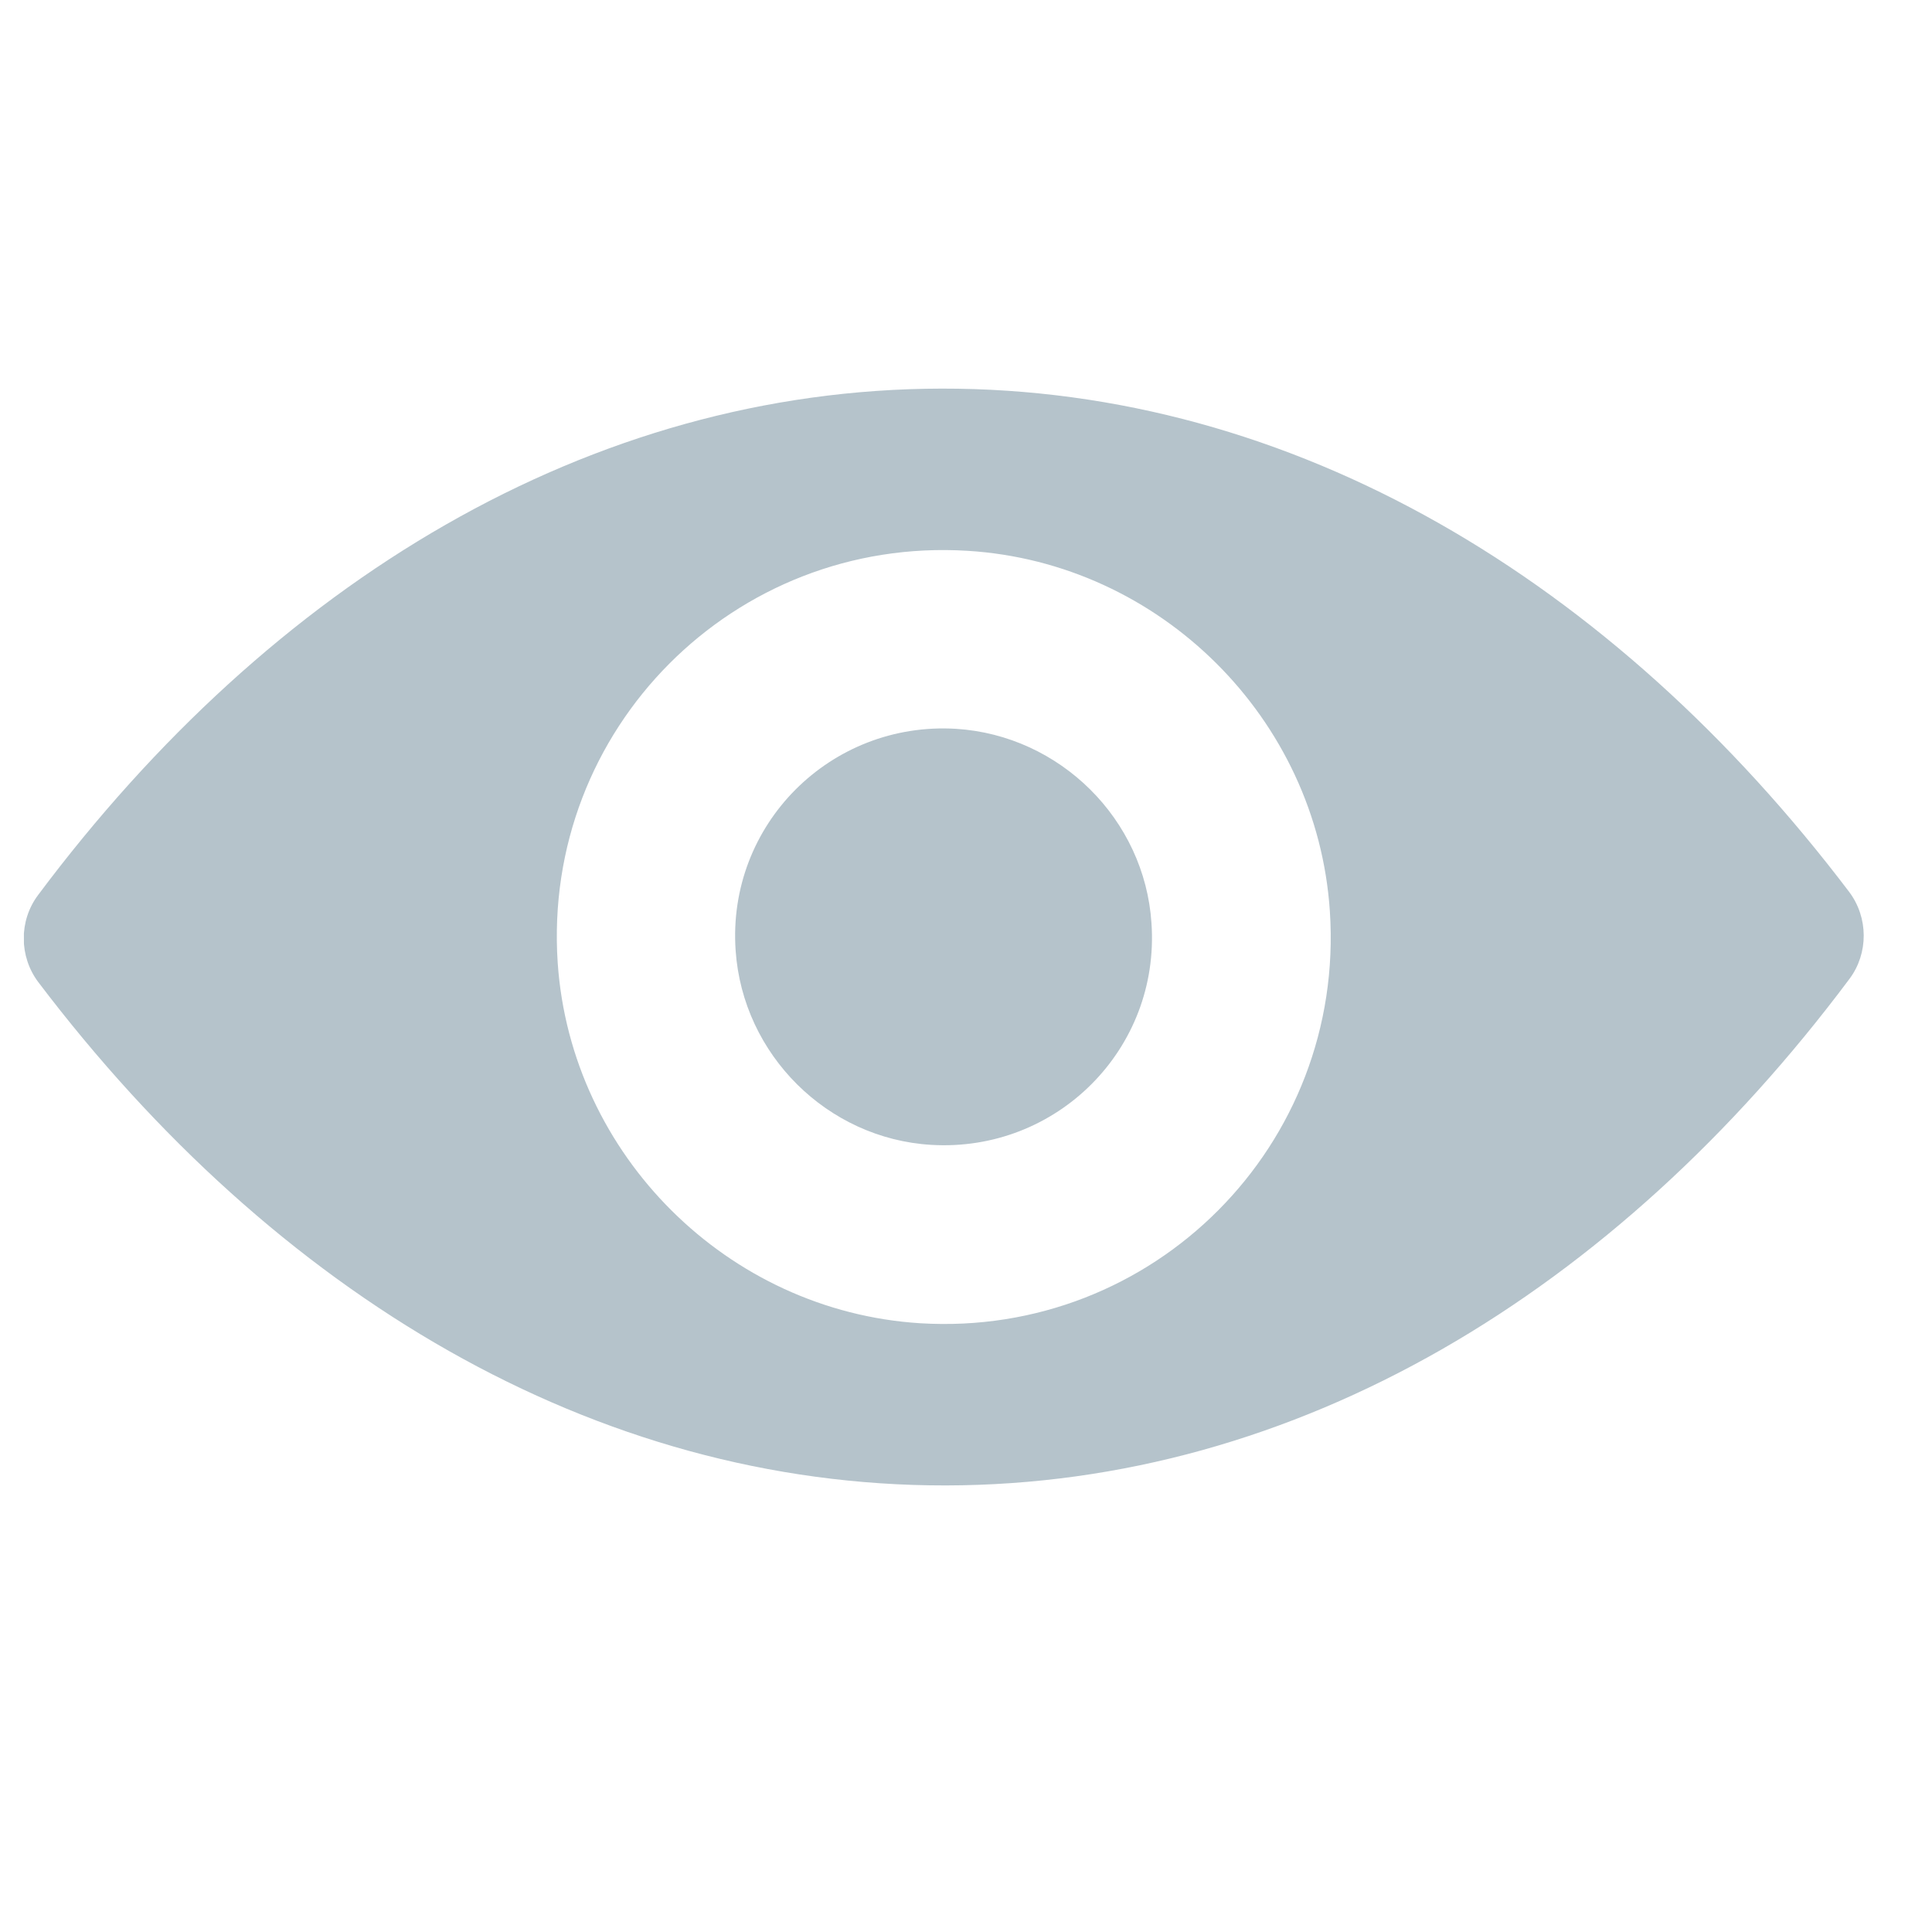 <svg width="21" height="21" viewBox="0 0 21 21" fill="none" xmlns="http://www.w3.org/2000/svg">
<g clip-path="url(#clip0)">
<path d="M10.235 4.224C14.057 4.218 17.53 6.304 20.1 9.695C20.309 9.973 20.311 10.362 20.103 10.64C17.559 14.044 14.102 16.14 10.281 16.146C6.46 16.152 2.986 14.066 0.416 10.675C0.207 10.397 0.205 10.008 0.413 9.73C2.957 6.326 6.414 4.23 10.235 4.224ZM10 14.383C12.537 14.539 14.624 12.445 14.455 9.904C14.316 7.81 12.611 6.115 10.516 5.987C7.979 5.831 5.892 7.925 6.062 10.466C6.205 12.556 7.909 14.251 10 14.383ZM10.12 12.444C11.486 12.527 12.611 11.401 12.516 10.034C12.442 8.905 11.522 7.994 10.393 7.922C9.026 7.839 7.901 8.965 7.996 10.332C8.074 11.465 8.994 12.376 10.12 12.444Z" fill="#B5C3CB"/>
</g>
<defs>
<clipPath id="clip0">
<rect width="20" height="20" fill="white" transform="matrix(-1 0.002 0.004 1 20.22 0.17)"/>
</clipPath>
</defs>
</svg>
